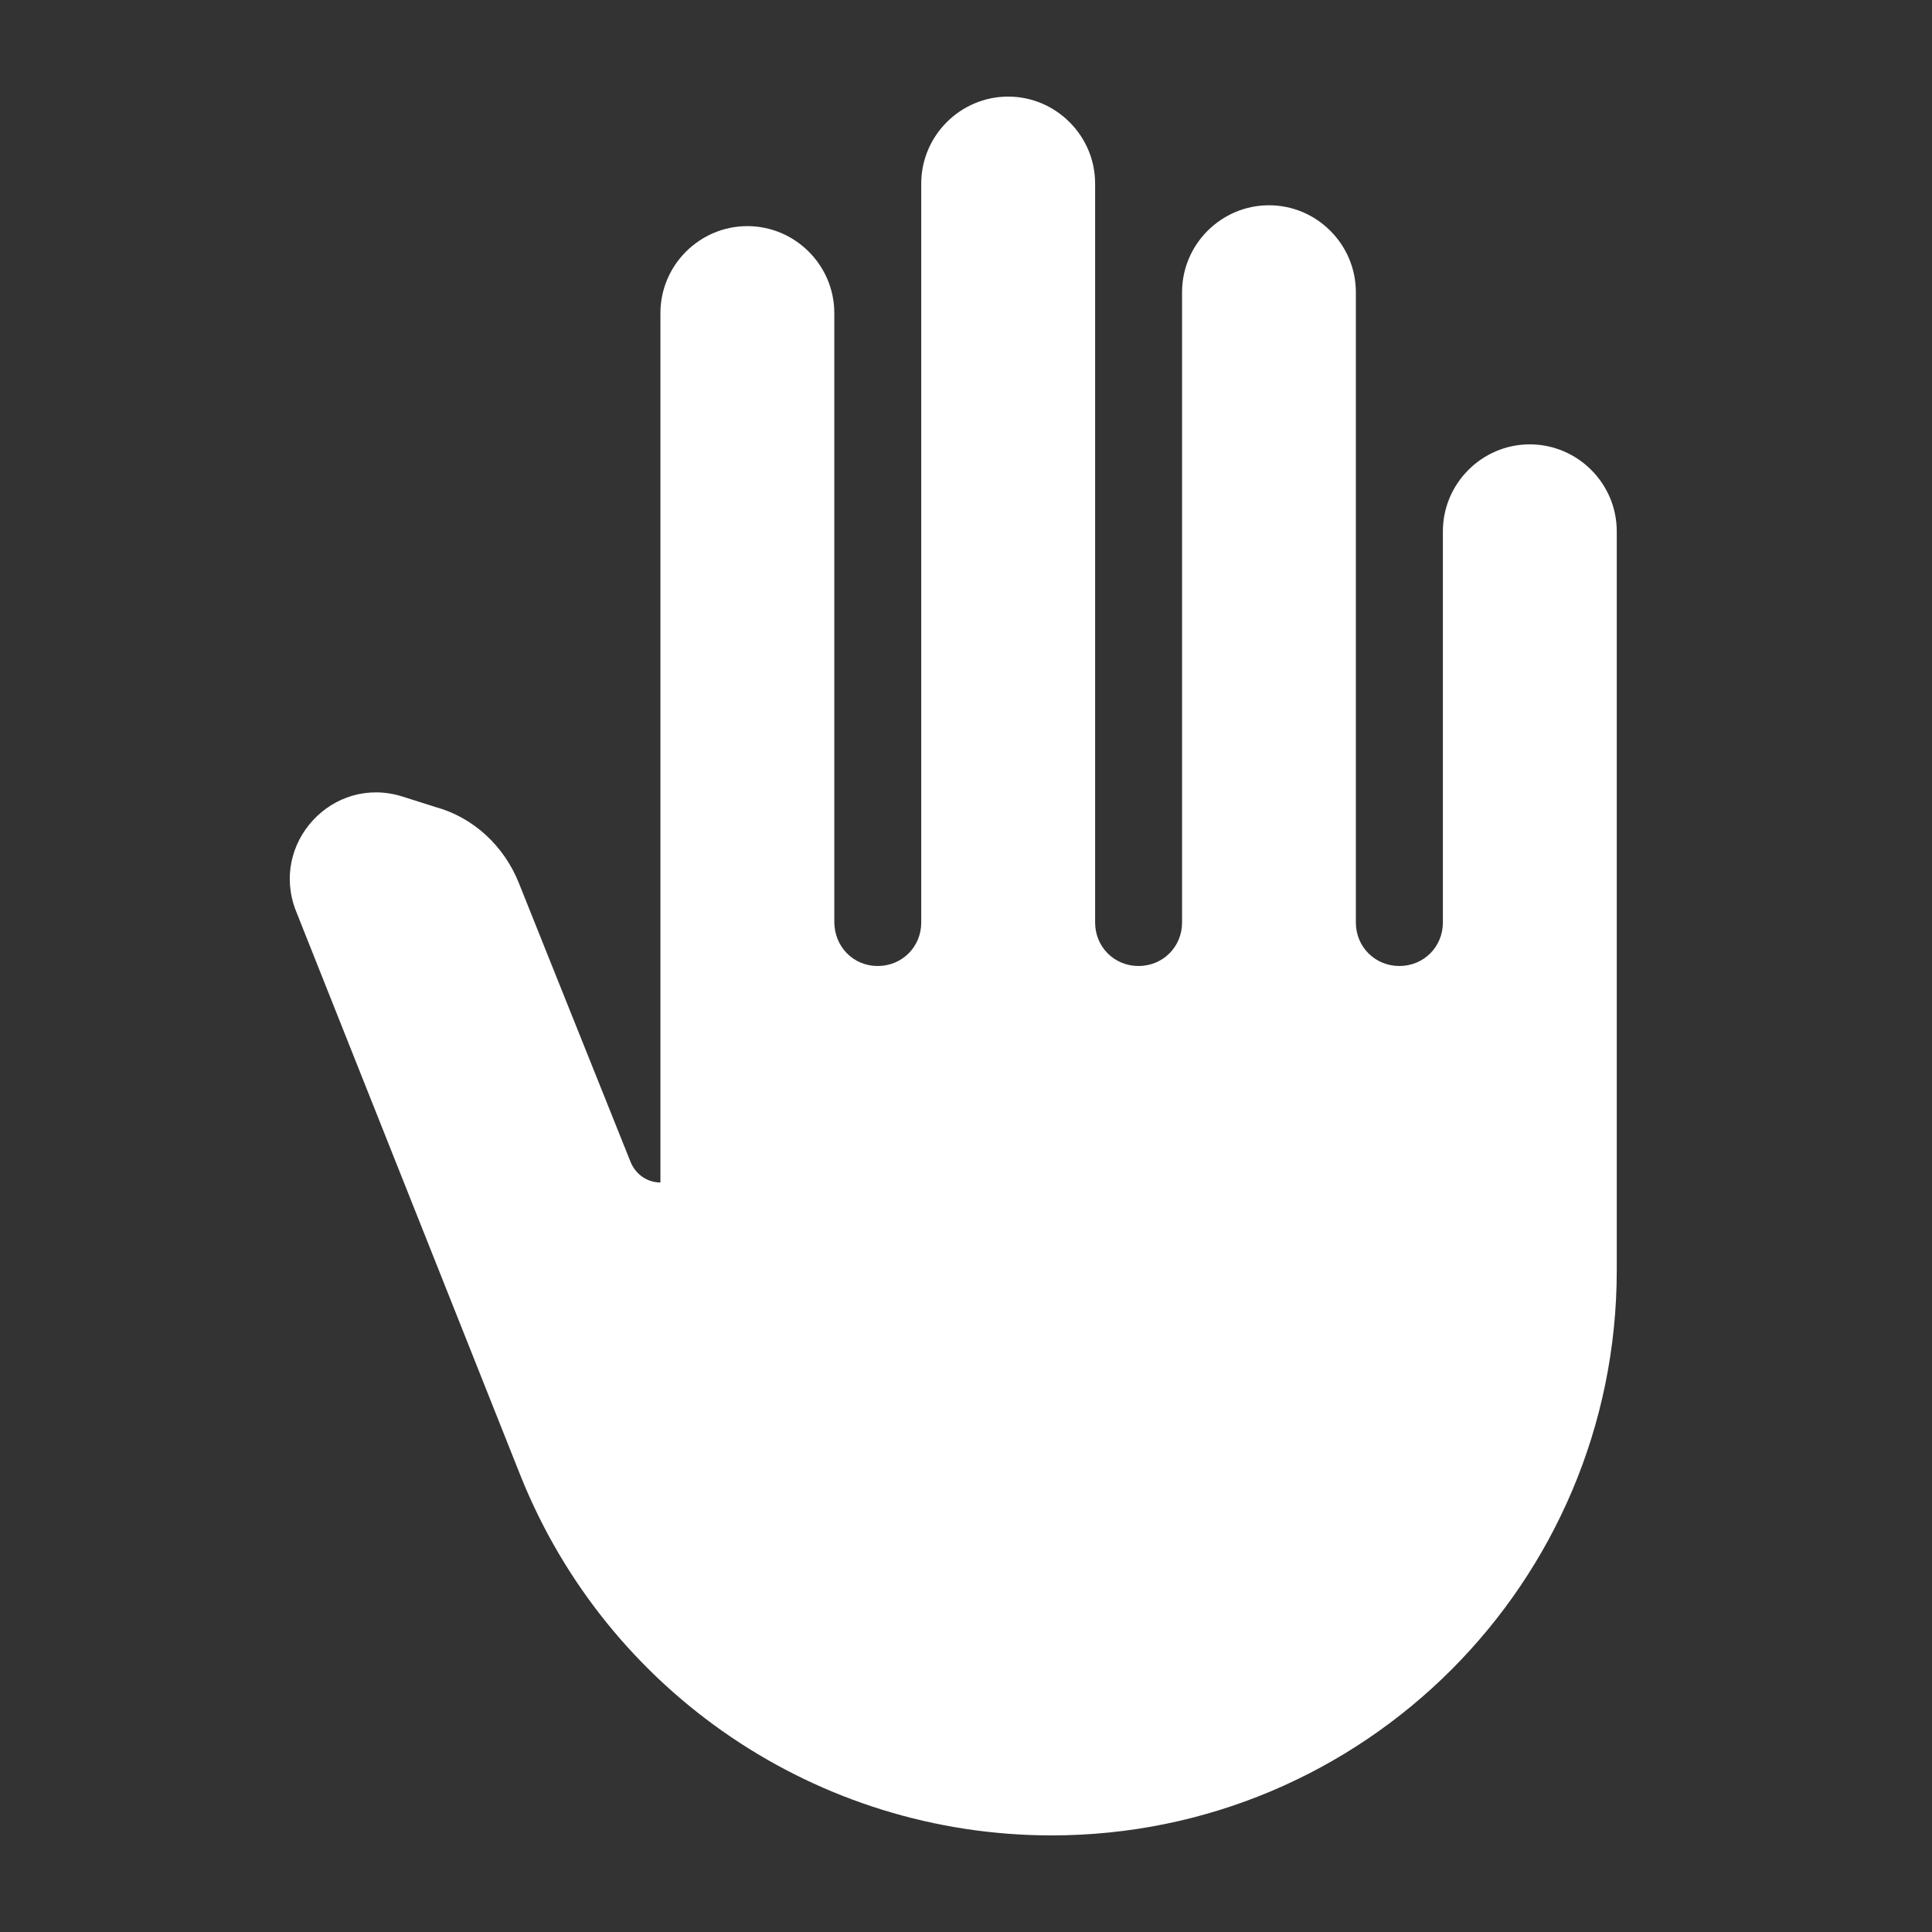 <svg xmlns="http://www.w3.org/2000/svg" width="24" height="24" viewBox="0 0 24 24" fill="none">
<rect x="0" y="0" width="24" height="24" fill="#333333" stroke="none"/>
<mask id="mask0_17968_6127" style="mask-type:alpha" maskUnits="userSpaceOnUse" x="0" y="0" width="24" height="24">
<rect width="24" height="24" fill="#D9D9D9"/>
</mask>
<g mask="url(#mask0_17968_6127)">
<path d="M10.903 12C11.206 12 11.444 11.762 11.444 11.46L11.444 2.28C11.444 1.686 11.93 1.2 12.524 1.2C13.117 1.2 13.604 1.686 13.604 2.28L13.604 11.46C13.604 11.762 13.841 12 14.143 12C14.446 12 14.684 11.762 14.684 11.46L14.684 3.63C14.684 3.036 15.169 2.55 15.764 2.55C16.358 2.55 16.843 3.036 16.843 3.63L16.843 11.46C16.843 11.762 17.081 12 17.384 12C17.686 12 17.924 11.762 17.924 11.46L17.924 6.6C17.924 6.006 18.41 5.52 19.003 5.52C19.598 5.52 20.084 6.006 20.084 6.6L20.084 15.78C20.084 19.657 16.941 22.8 13.063 22.8C10.158 22.8 7.545 21.029 6.465 18.329L3.678 11.32C3.344 10.477 4.132 9.624 4.996 9.894L5.406 10.024C5.882 10.153 6.26 10.51 6.443 10.963L6.832 11.935L7.836 14.441C7.901 14.592 8.042 14.689 8.204 14.689L8.204 3.889C8.204 3.295 8.69 2.809 9.284 2.809C9.878 2.809 10.364 3.295 10.364 3.889L10.364 11.449C10.364 11.762 10.601 12 10.903 12Z" fill="white"/>
</g>
</svg>